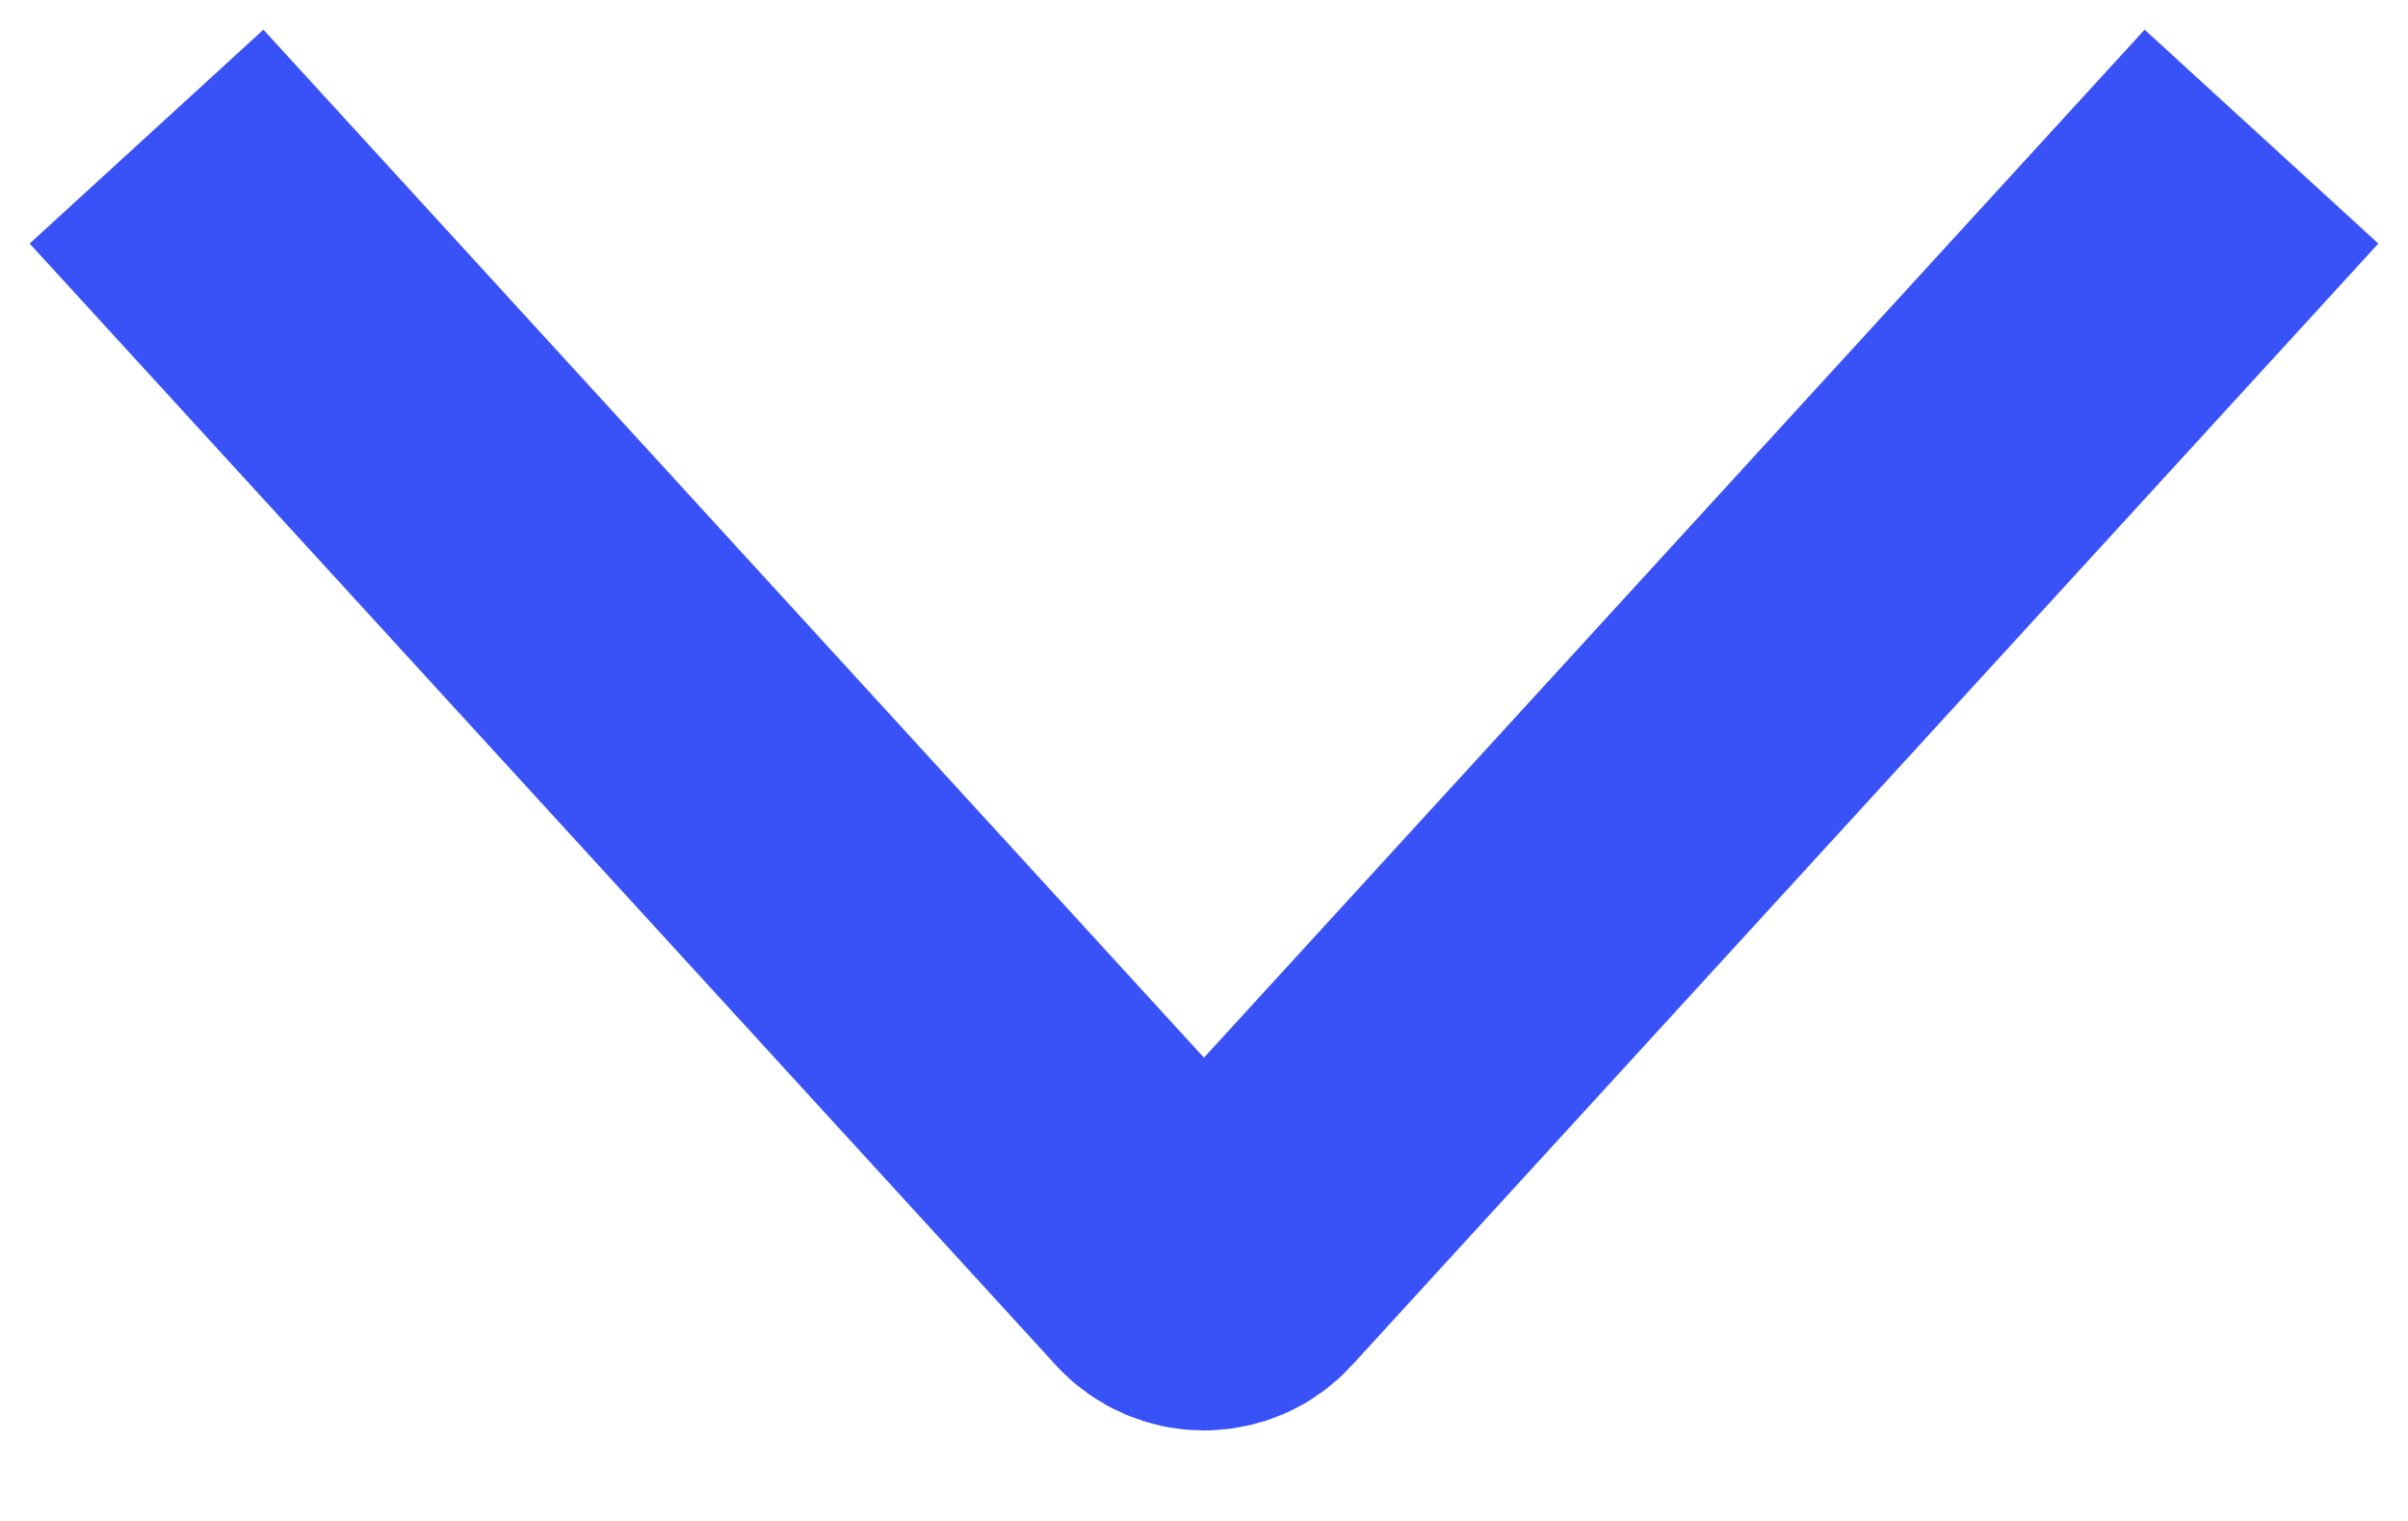<svg width="19" height="12" viewBox="0 0 19 12" fill="none" xmlns="http://www.w3.org/2000/svg">
<path d="M2 2L9.255 9.929C9.286 9.963 9.324 9.99 9.366 10.008C9.408 10.026 9.453 10.036 9.5 10.036C9.546 10.036 9.592 10.026 9.634 10.008C9.676 9.99 9.713 9.963 9.744 9.929L17 2" stroke="#3852F7" stroke-width="2.5" stroke-linecap="square"/>
</svg>
